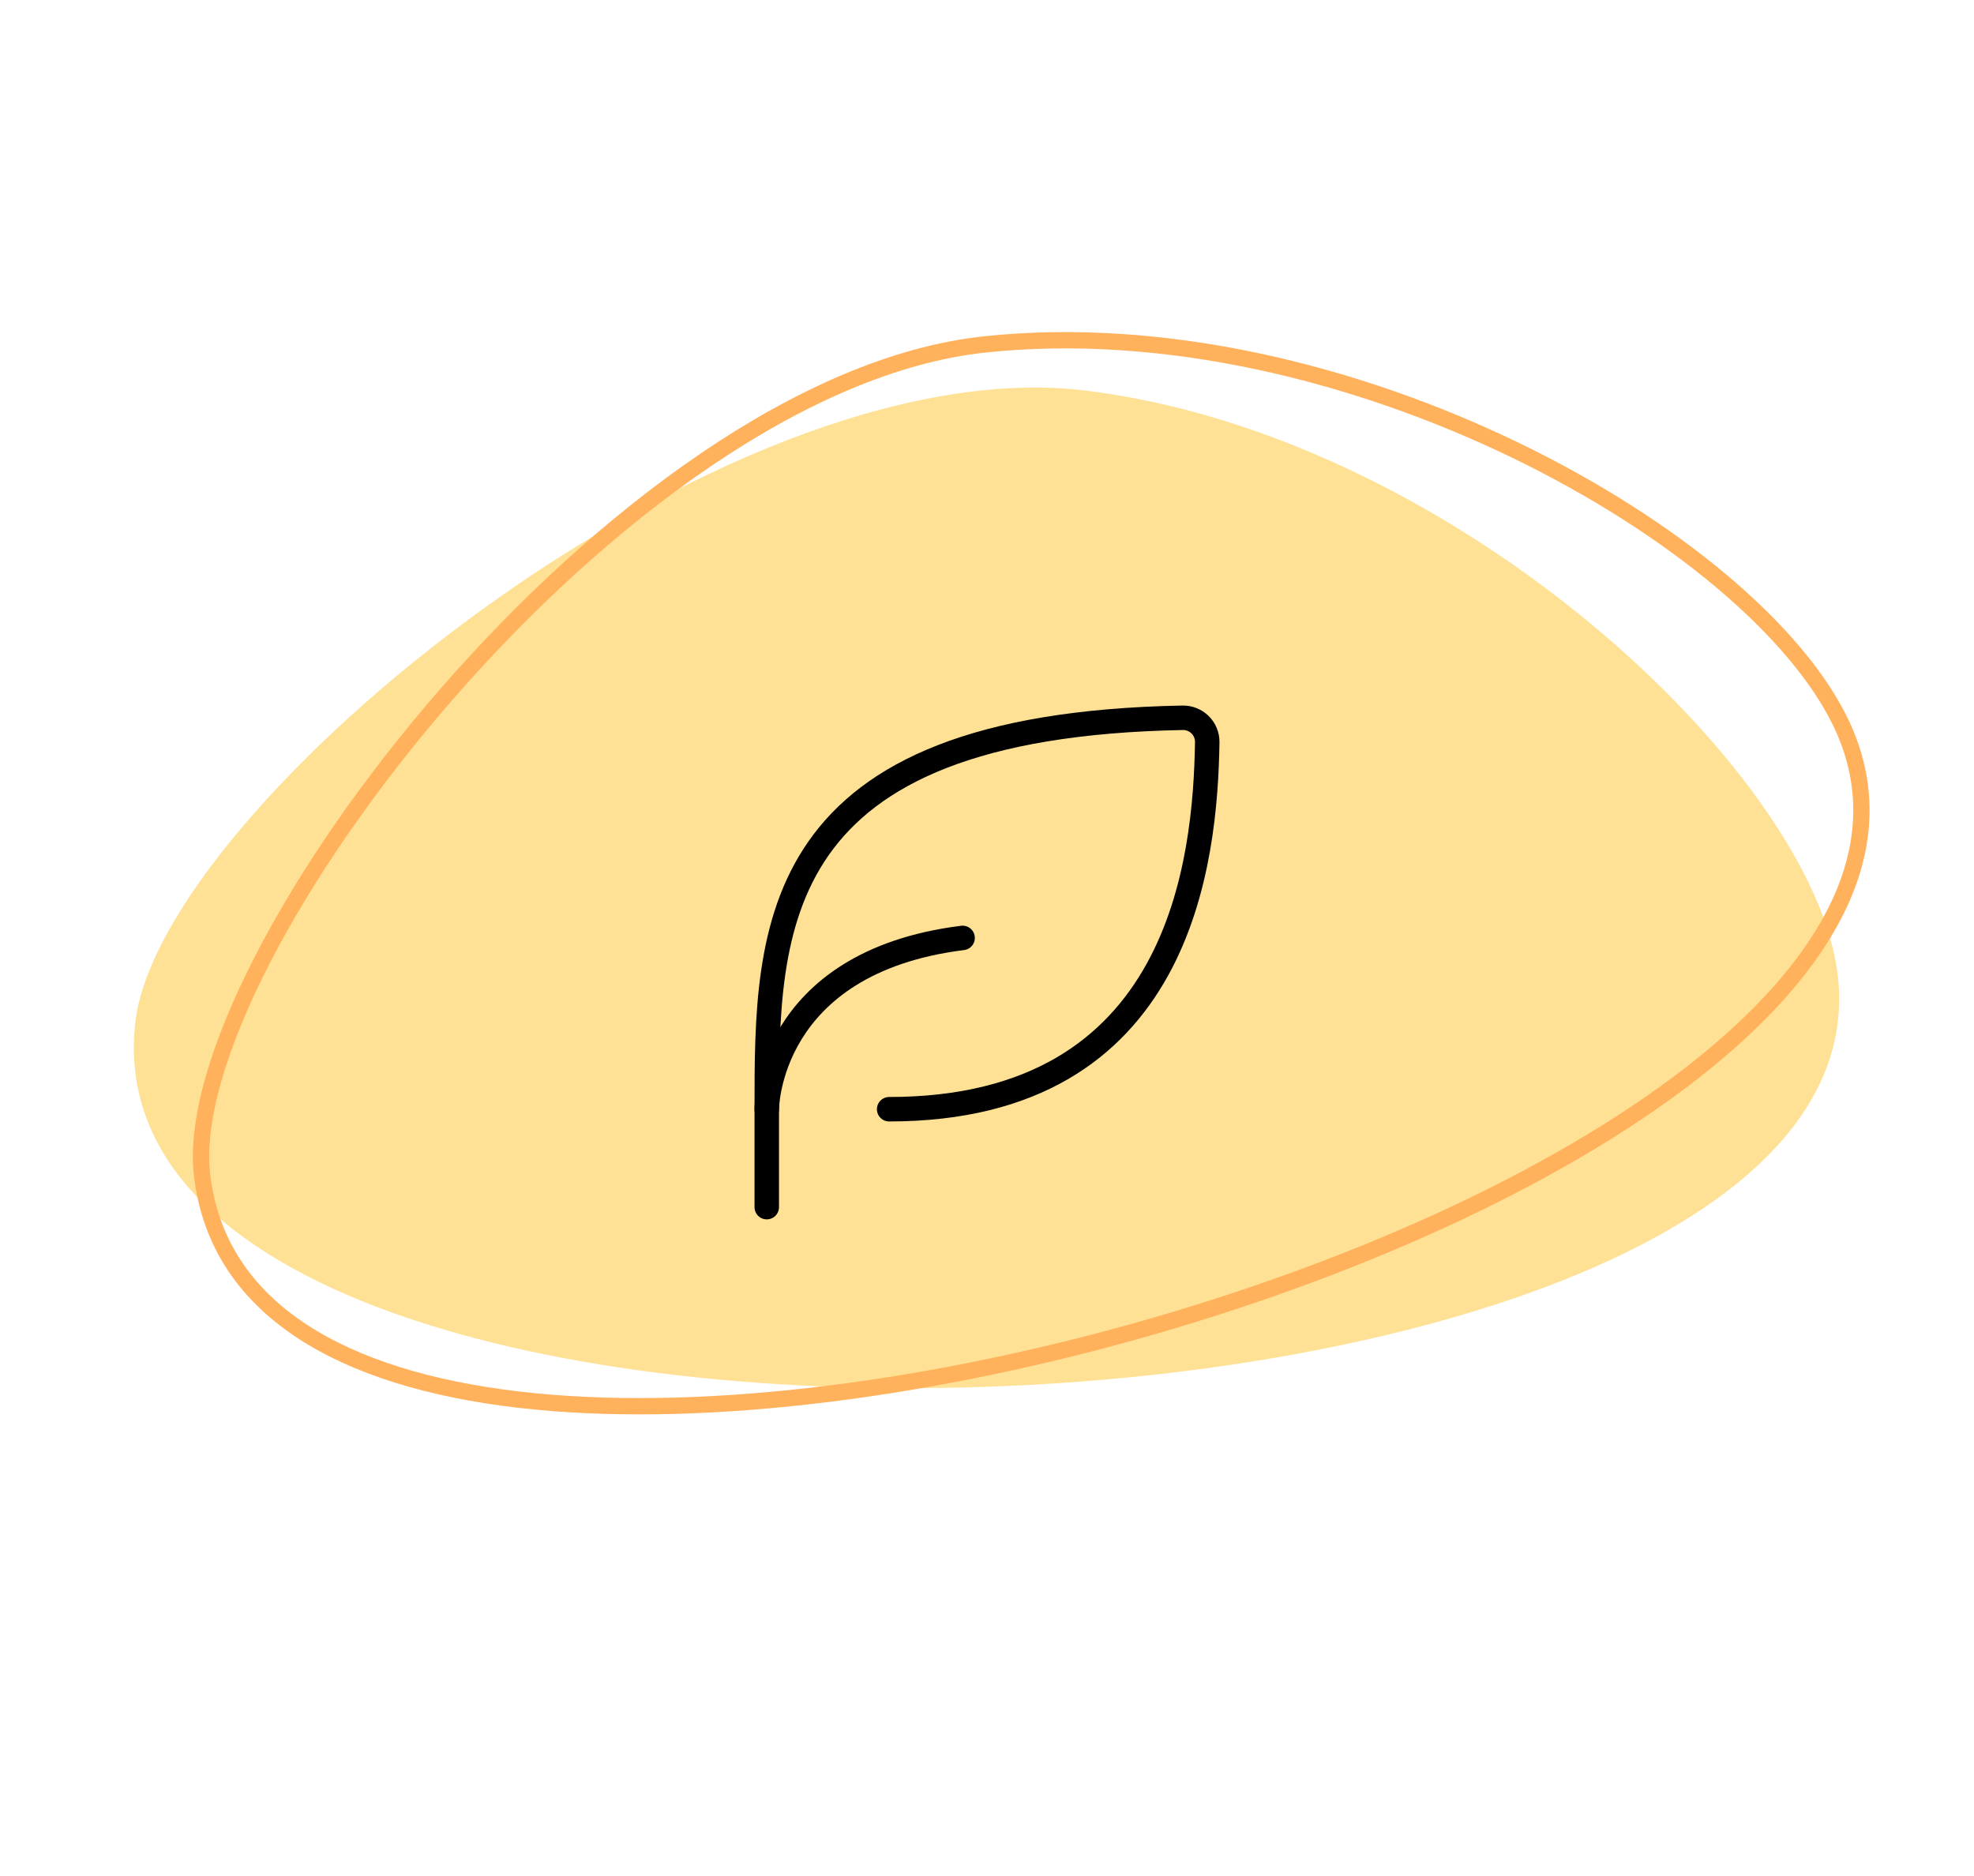 <svg width="121" height="115" viewBox="0 0 121 115" fill="none" xmlns="http://www.w3.org/2000/svg">
<path d="M66.554 23.943C88.576 26.653 109.755 46.165 112.43 58.487C119.384 90.511 4.703 95.665 8.288 62.718C9.732 49.442 44.282 21.202 66.554 23.943Z" fill="#FFE195"/>
<path d="M60.364 21.113C82.427 18.766 107.474 32.976 112.87 44.373C126.893 73.991 16.358 104.976 12.39 72.074C10.79 58.815 38.049 23.485 60.364 21.113Z" stroke="#FFB15C"/>
<path d="M54.502 67.995C72.439 67.995 73.884 52.735 74 45.483C74.001 45.286 73.963 45.09 73.887 44.908C73.811 44.726 73.699 44.561 73.558 44.423C73.418 44.284 73.251 44.176 73.067 44.103C72.884 44.031 72.688 43.996 72.49 44C47 44.469 47 56.827 47 67.995V73.997" stroke="black" stroke-width="1.5" stroke-linecap="round" stroke-linejoin="round"/>
<path d="M47 67.998C47 67.998 47 58.995 59.004 57.494" stroke="black" stroke-width="1.5" stroke-linecap="round" stroke-linejoin="round"/>
</svg>
